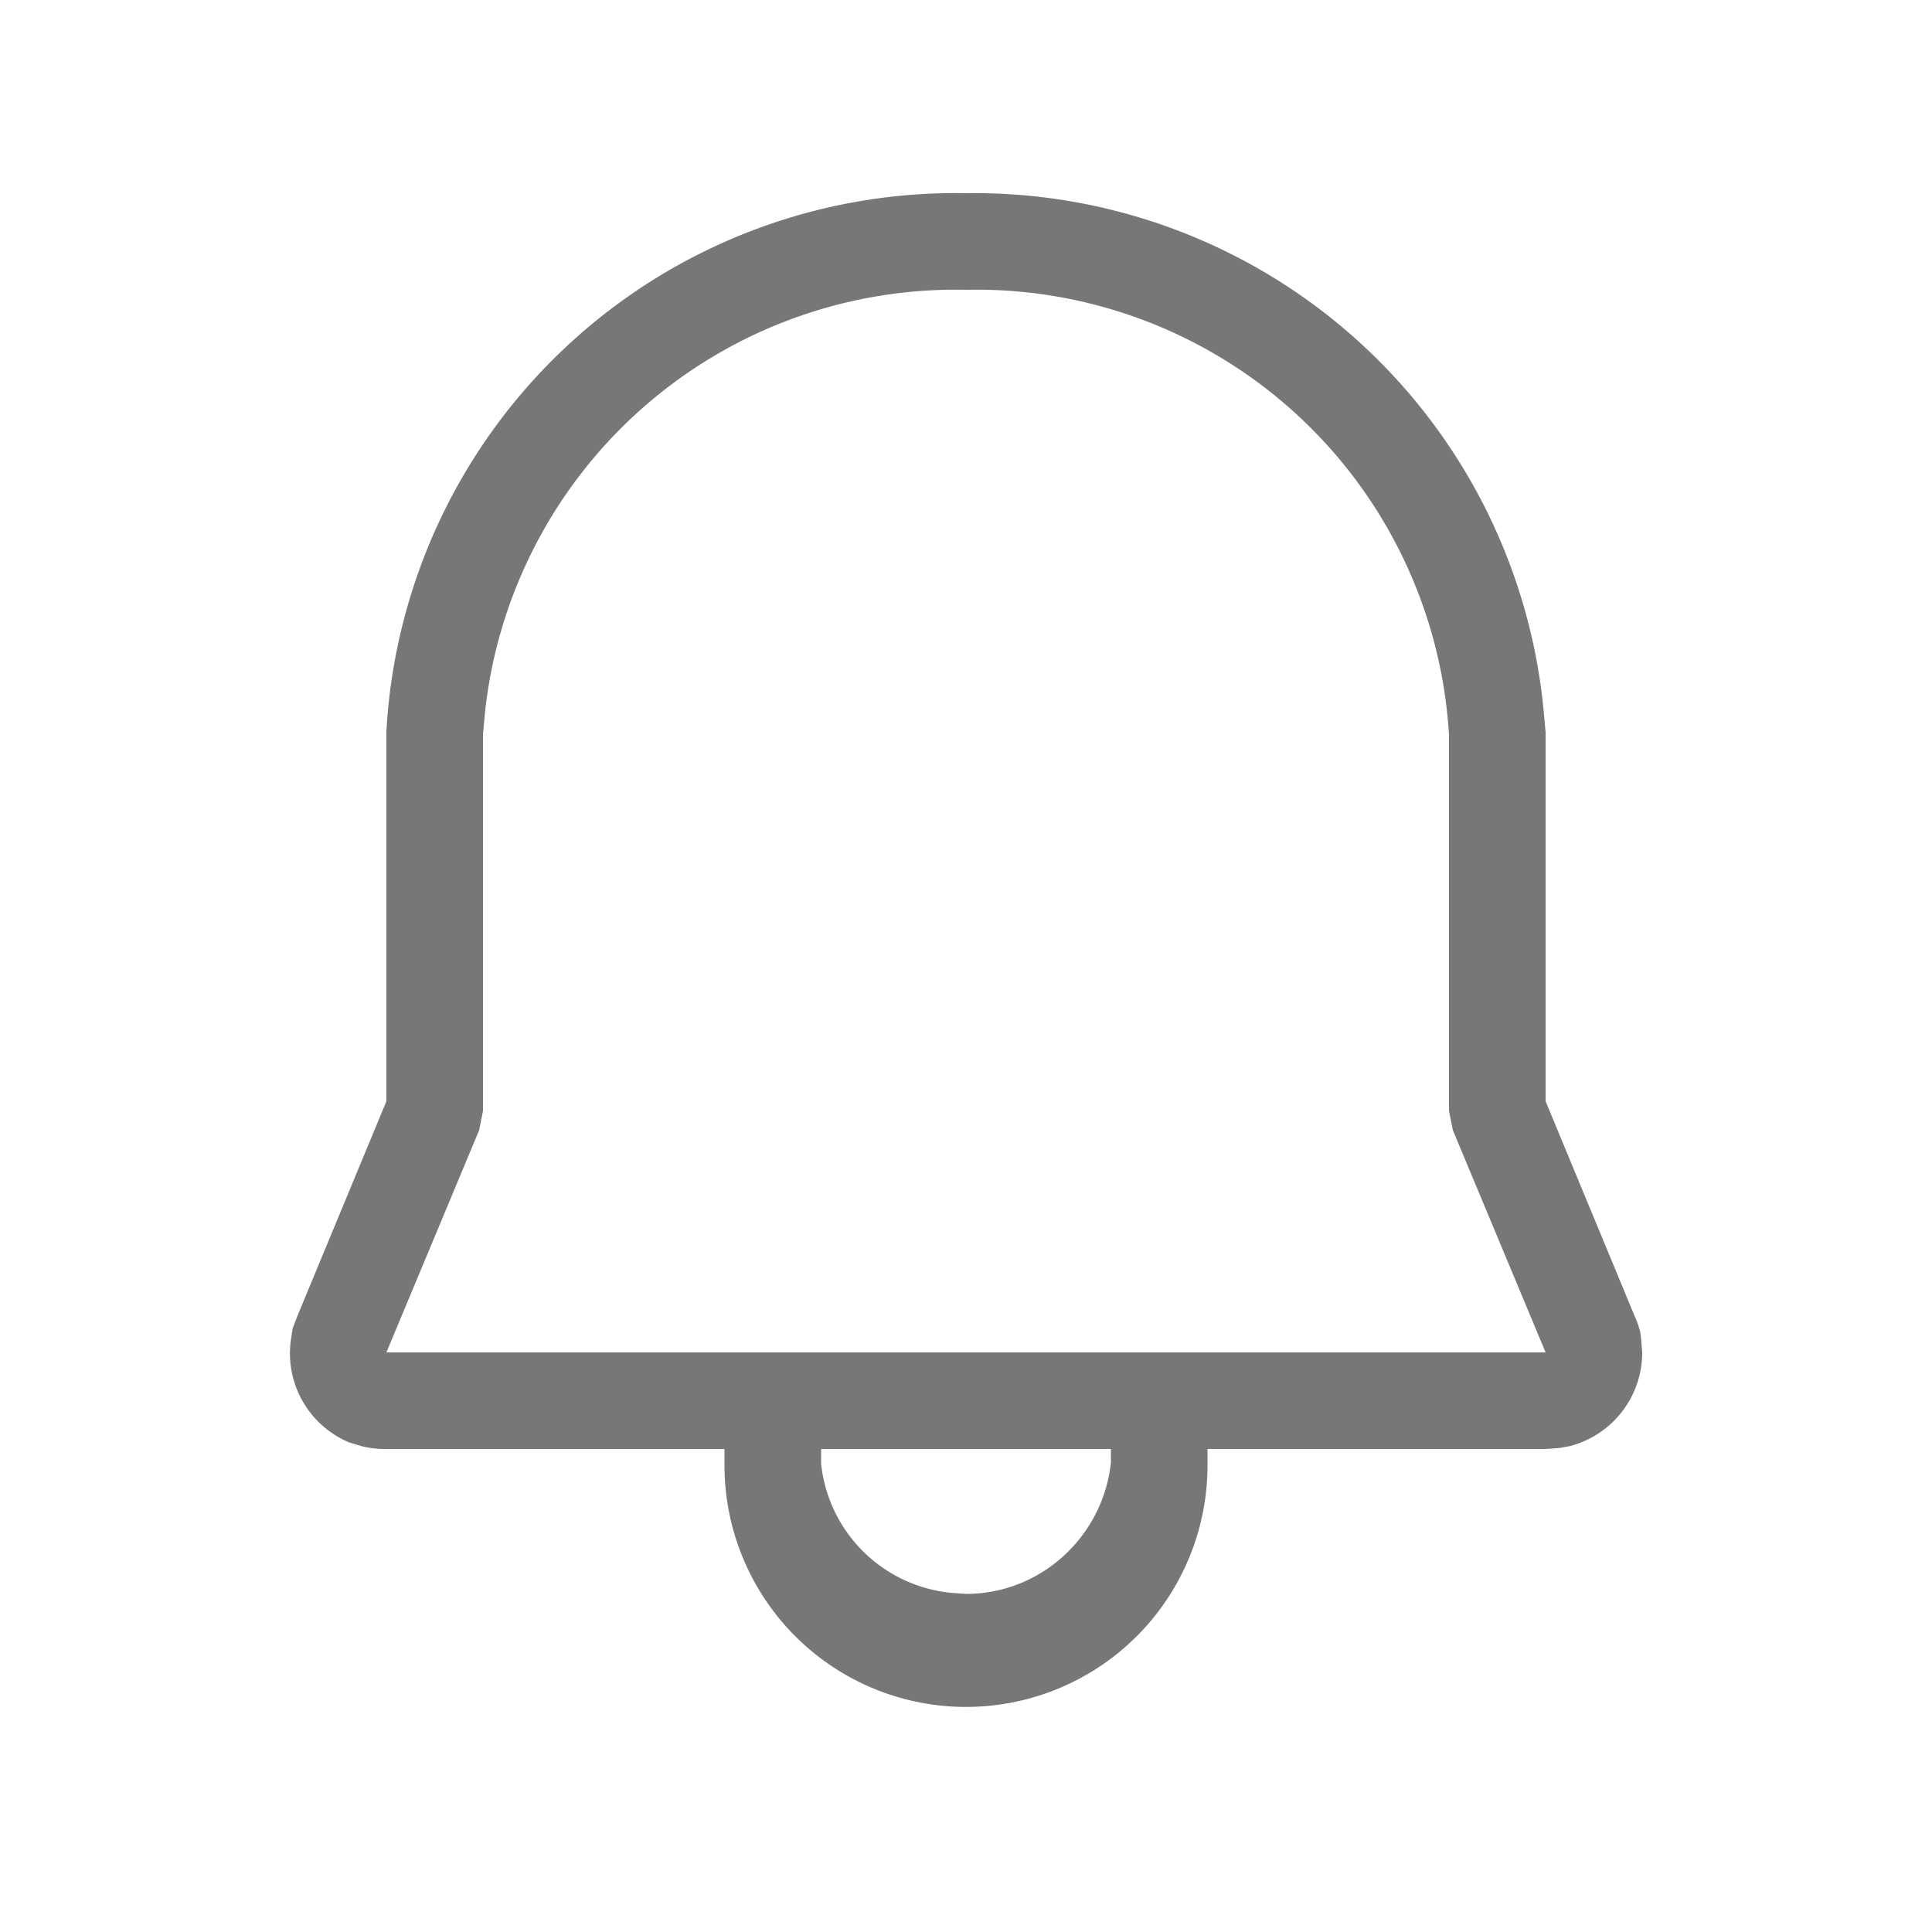 <svg fill="currentColor" aria-hidden="true" width="20" height="20" viewBox="0 0 20 20" style="color: #797775"
    xmlns="http://www.w3.org/2000/svg">
    <path
        d="M10 2a5.92 5.92 0 015.98 5.36l.02.22V11.4l.92 2.22a1 1 0 01.06.17l.01.08.01.13a1 1 0 01-.75.97l-.11.02L16 15h-3.5v.17a2.5 2.5 0 01-5 0V15H4a1 1 0 01-.26-.03l-.13-.04a1 1 0 01-.6-1.05l.02-.13.05-.13L4 11.4V7.57A5.9 5.9 0 0110 2zm1.5 13h-3v.15a1.5 1.5 0 001.36 1.34l.14.01c.78 0 1.42-.6 1.5-1.36V15zM10 3a4.9 4.9 0 00-4.98 4.38L5 7.6V11.5l-.04.2L4 14h12l-.96-2.3-.04-.2V7.61A4.9 4.9 0 0010 3z"
        fill="currentColor" />
</svg>